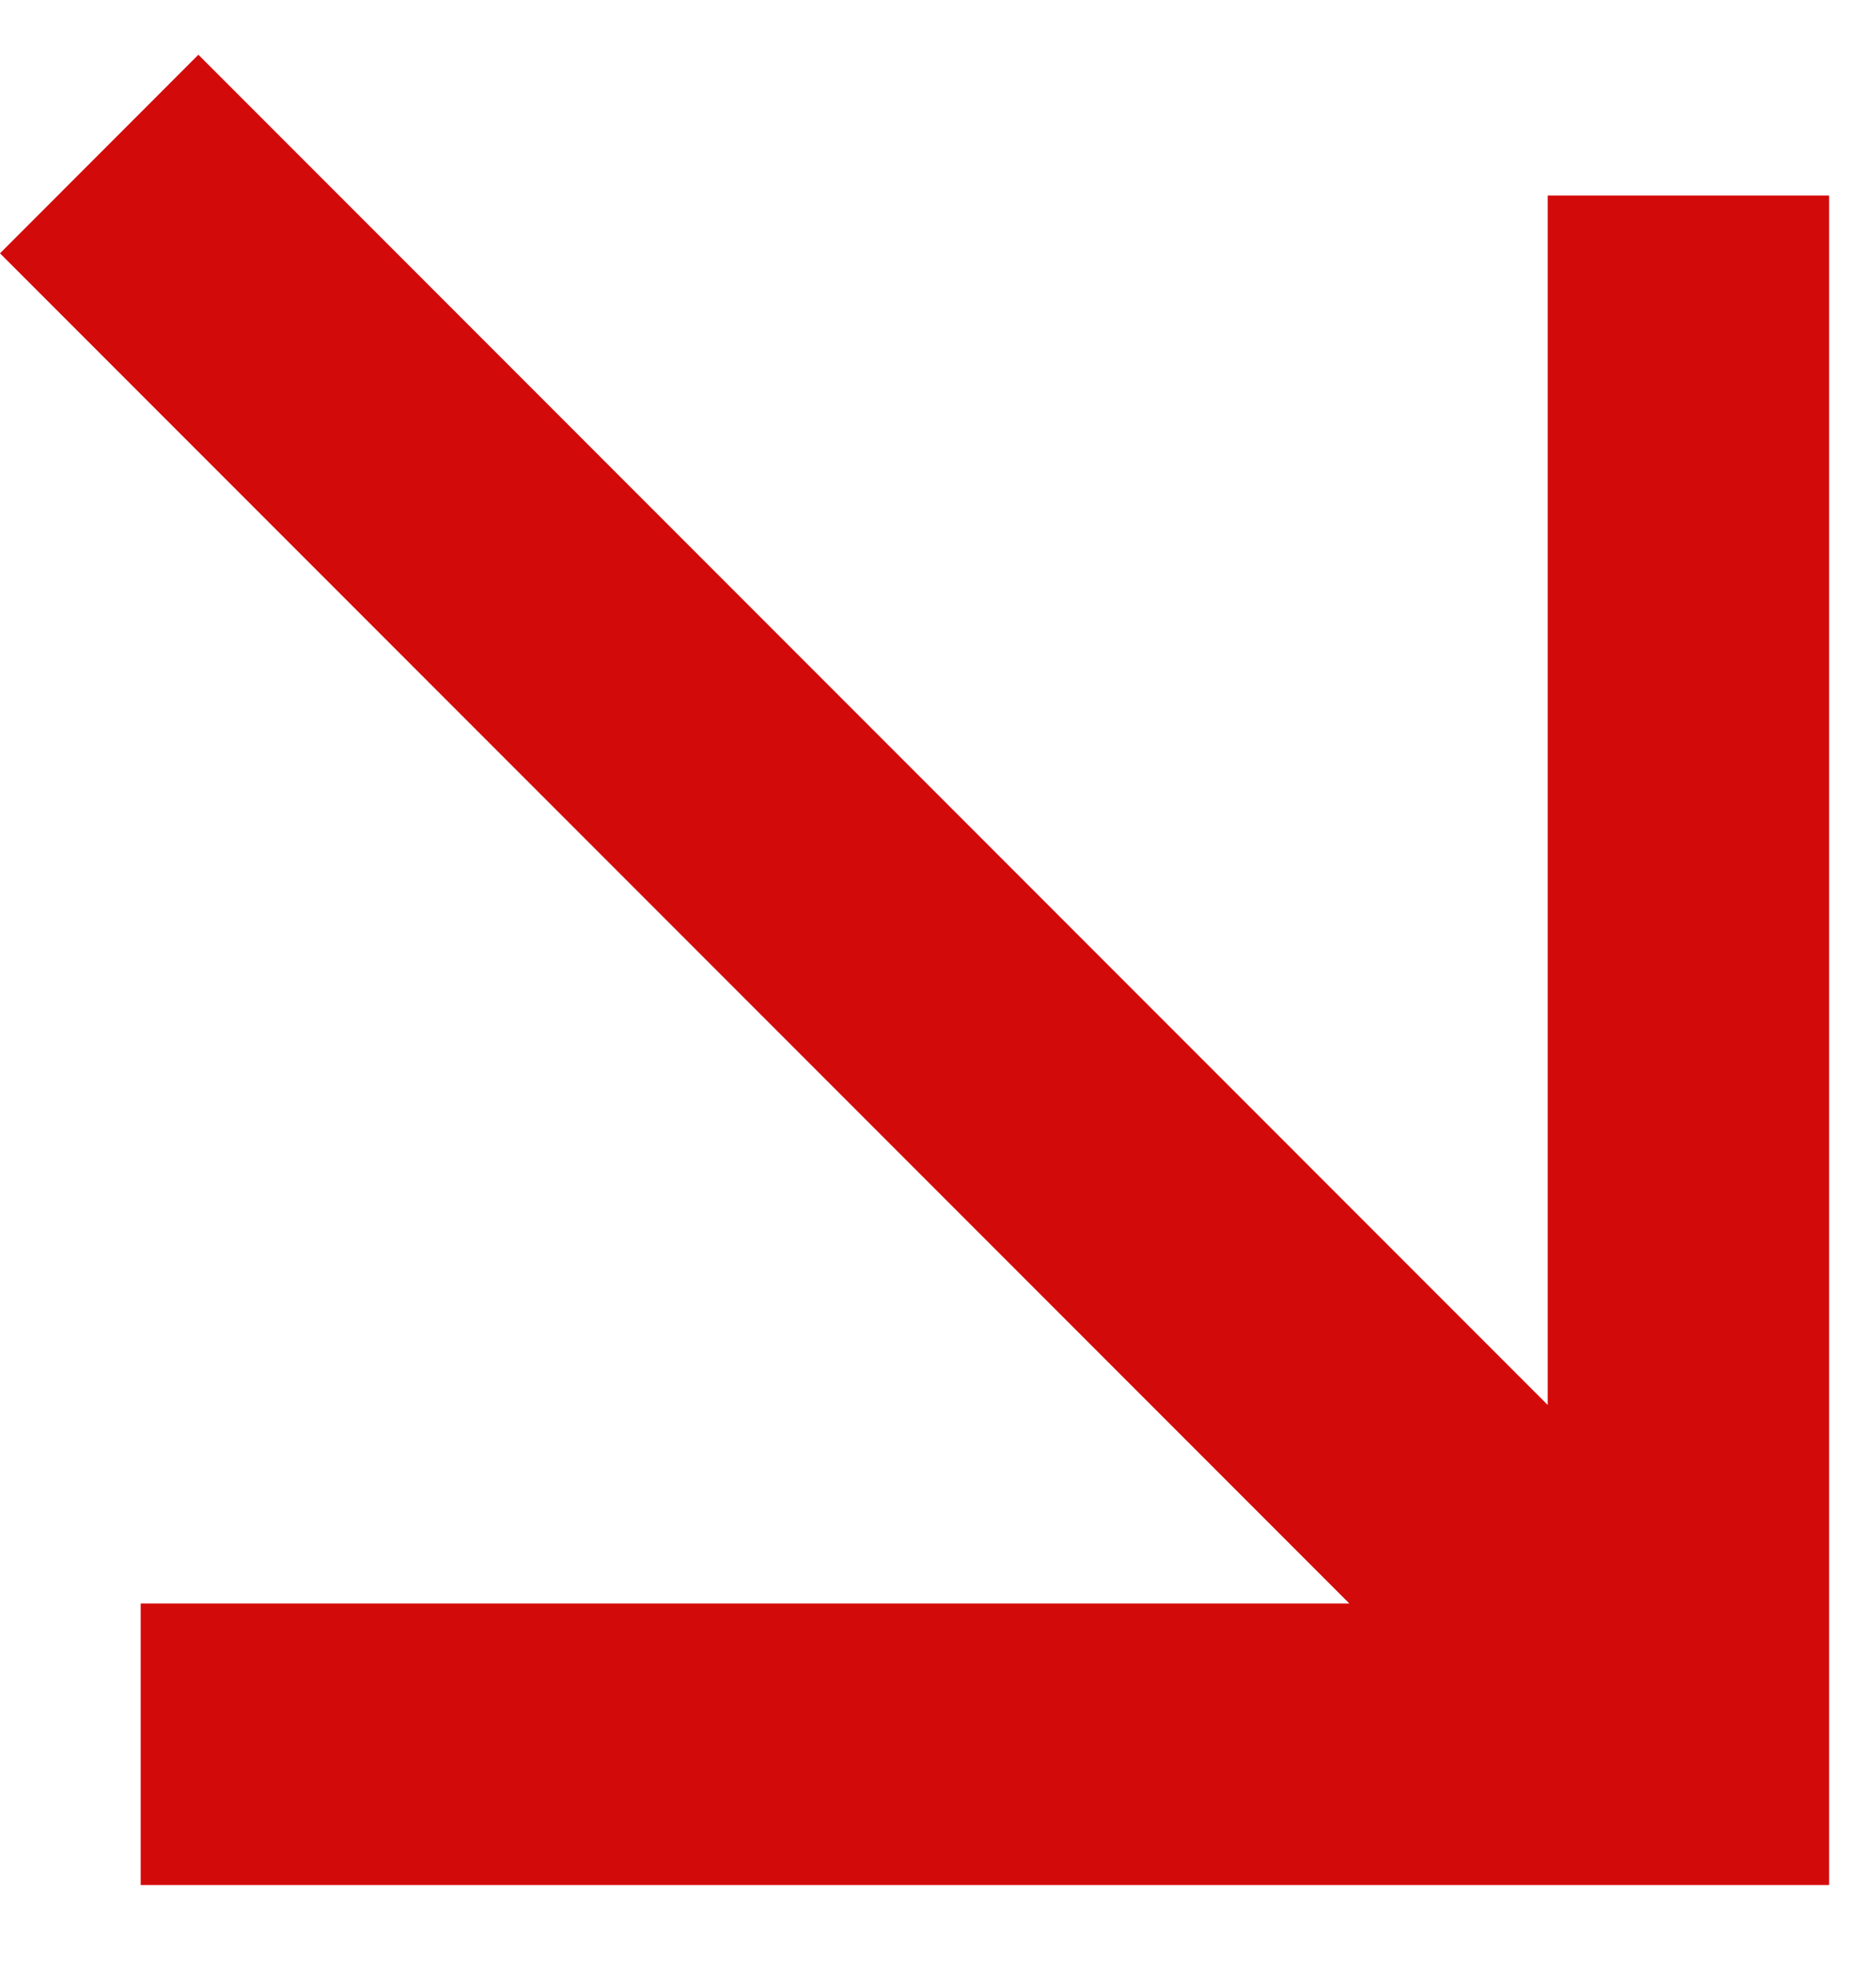 <svg width="20" height="21" viewBox="0 0 20 21" fill="none" xmlns="http://www.w3.org/2000/svg">
<path d="M1.5 20.084V17.084H14.385L0 2.699L2.115 0.583L16.5 14.969V2.083H19.5V20.084H1.5Z" fill="#D30A0A"/>
</svg>
